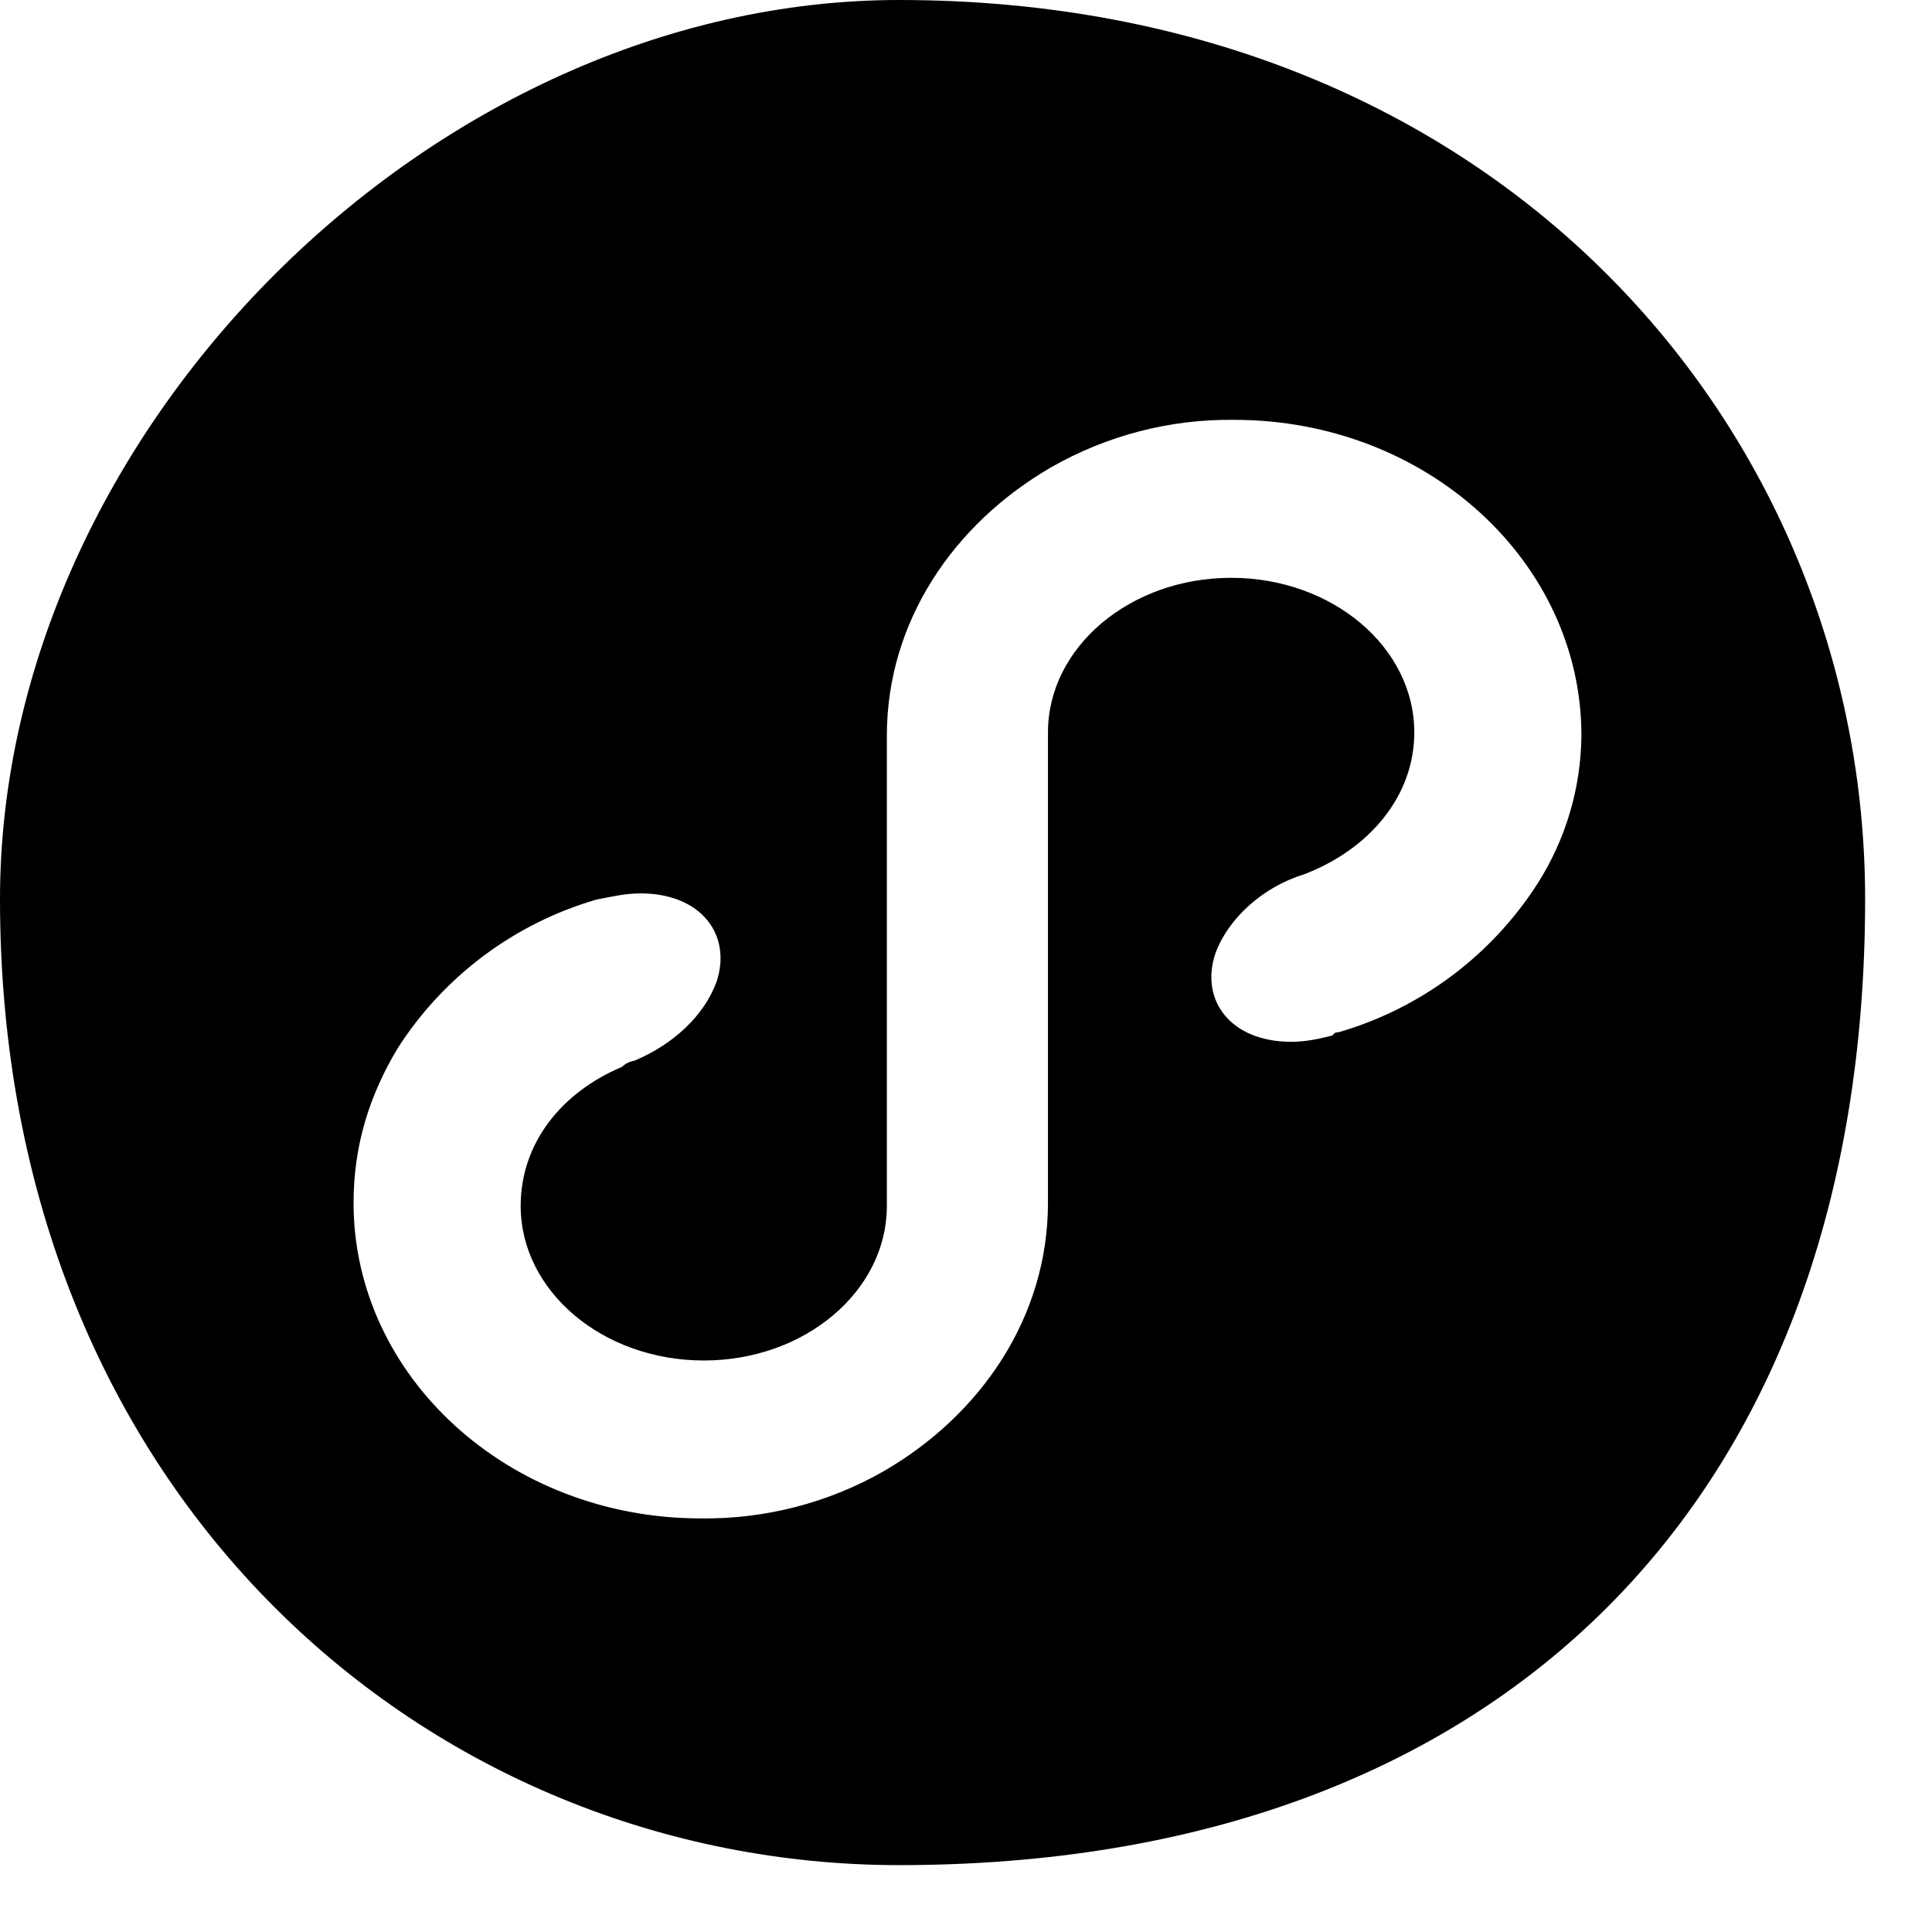 <svg 
 xmlns="http://www.w3.org/2000/svg"
 xmlns:xlink="http://www.w3.org/1999/xlink"
 width="26px" height="26px">
<path fill-rule="evenodd"
 d="M12.1,-0.000 C5.820,-0.000 -0.000,5.820 -0.000,12.1 C-0.000,20.180 5.820,25.1 12.1,25.1 C20.180,25.1 25.1,20.180 25.1,12.1 C25.1,5.820 20.180,-0.000 12.1,-0.000 ZM20.689,11.895 C20.068,12.862 19.117,13.572 18.013,13.892 C17.971,13.892 17.971,13.892 17.929,13.936 C17.758,13.977 17.587,14.020 17.376,14.020 C16.568,14.020 16.144,13.468 16.356,12.831 C16.526,12.363 16.993,11.937 17.545,11.768 C18.439,11.427 19.033,10.705 19.033,9.856 C19.033,8.710 17.929,7.776 16.568,7.776 C15.208,7.776 14.103,8.710 14.103,9.856 L14.103,16.187 C14.103,17.714 13.213,19.032 11.896,19.797 C11.146,20.226 10.295,20.445 9.431,20.434 C6.841,20.434 4.758,18.523 4.758,16.187 C4.758,15.423 4.969,14.742 5.353,14.105 C5.973,13.137 6.923,12.427 8.027,12.106 C8.240,12.066 8.409,12.023 8.622,12.023 C9.430,12.023 9.854,12.576 9.643,13.213 C9.472,13.679 9.048,14.061 8.538,14.274 C8.474,14.285 8.415,14.314 8.369,14.358 C7.559,14.700 7.007,15.381 7.007,16.229 C7.007,17.376 8.112,18.309 9.472,18.309 C10.832,18.309 11.935,17.376 11.935,16.229 L11.935,9.899 C11.935,8.369 12.829,7.052 14.145,6.289 C14.895,5.860 15.746,5.639 16.609,5.650 C19.201,5.650 21.282,7.563 21.282,9.898 C21.276,10.607 21.070,11.299 20.688,11.897 L20.689,11.895 Z"/>
</svg>